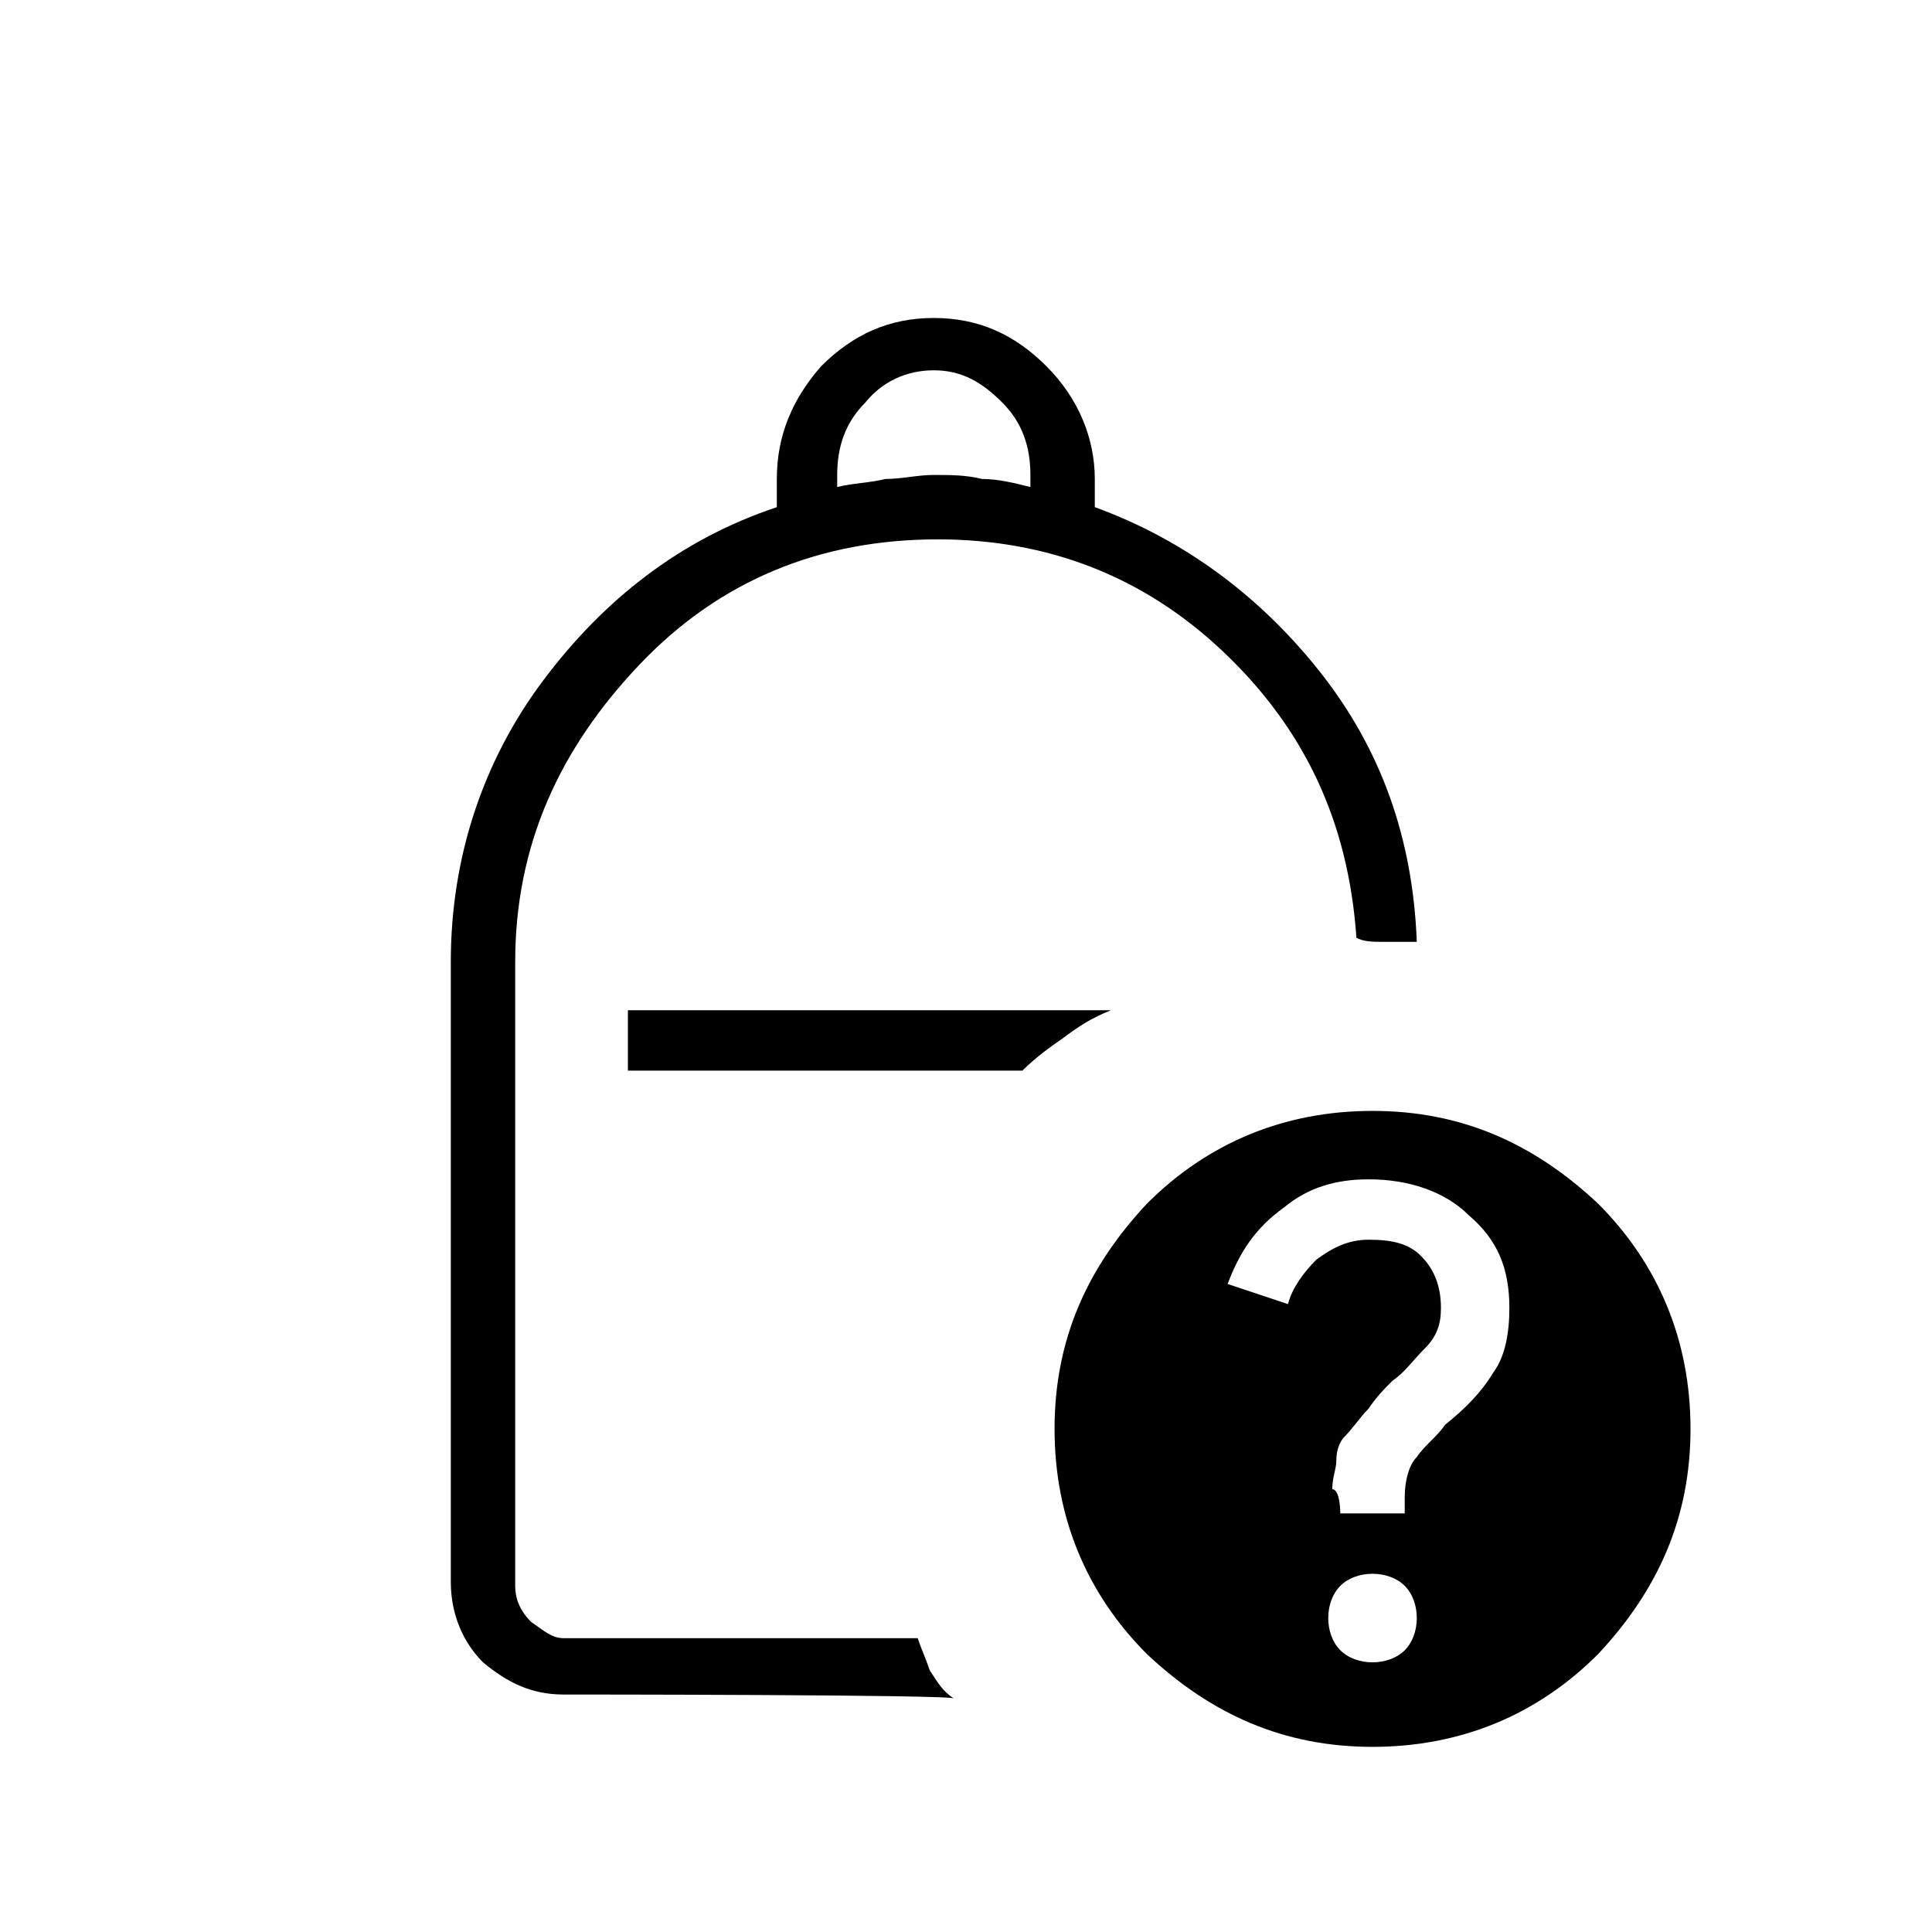 <?xml version="1.0" encoding="utf-8"?>
<!-- Generator: Adobe Illustrator 26.3.1, SVG Export Plug-In . SVG Version: 6.00 Build 0)  -->
<svg version="1.1" id="Слой_1" xmlns="http://www.w3.org/2000/svg" xmlns:xlink="http://www.w3.org/1999/xlink" x="0px" y="0px"
	 viewBox="0 0 48 48" style="enable-background:new 0 0 48 48;" xml:space="preserve">
<path d="M20.8,12.1c0.4-0.1,0.8-0.1,1.2-0.2c0.4,0,0.8-0.1,1.2-0.1c0.4,0,0.8,0,1.2,0.1c0.4,0,0.8,0.1,1.2,0.2v-0.3
	c0-0.7-0.2-1.3-0.7-1.8s-1-0.8-1.7-0.8s-1.3,0.3-1.7,0.8c-0.5,0.5-0.7,1.1-0.7,1.8C20.8,11.9,20.8,12.1,20.8,12.1z M14,42.1
	c-0.8,0-1.4-0.3-2-0.8c-0.5-0.5-0.8-1.2-0.8-2V23.9c0-2.6,0.8-5,2.3-7s3.4-3.5,5.8-4.3v-0.7c0-1.1,0.4-2,1.1-2.8
	c0.8-0.8,1.7-1.2,2.8-1.2c1.1,0,2,0.4,2.8,1.2s1.2,1.8,1.2,2.8v0.7c2.2,0.8,4.1,2.2,5.6,4.1s2.3,4.1,2.4,6.7c-0.2,0-0.5,0-0.8,0
	s-0.5,0-0.7-0.1c-0.2-2.9-1.3-5.2-3.3-7.1c-2-1.9-4.4-2.8-7.1-2.8c-2.9,0-5.4,1-7.4,3.1s-3.1,4.5-3.1,7.4v15.5
	c0,0.3,0.1,0.6,0.4,0.9c0.3,0.2,0.5,0.4,0.8,0.4h8.8c0.1,0.3,0.2,0.5,0.3,0.8c0.2,0.3,0.3,0.5,0.6,0.7C23.8,42.1,14,42.1,14,42.1z
	 M15.6,26.6h9.8c0.3-0.3,0.7-0.6,1-0.8c0.4-0.3,0.7-0.5,1.2-0.7h-12V26.6z M34.1,27.6c2.2,0,4,0.8,5.6,2.3c1.5,1.5,2.3,3.4,2.3,5.6
	s-0.8,4-2.3,5.6c-1.5,1.5-3.4,2.3-5.6,2.3s-4-0.8-5.6-2.3c-1.5-1.5-2.3-3.4-2.3-5.6c0-2.2,0.8-4,2.3-5.6
	C30,28.4,31.9,27.6,34.1,27.6z M34.1,41.3c0.3,0,0.6-0.1,0.8-0.3s0.3-0.5,0.3-0.8s-0.1-0.6-0.3-0.8s-0.5-0.3-0.8-0.3
	s-0.6,0.1-0.8,0.3S33,39.9,33,40.2s0.1,0.6,0.3,0.8S33.8,41.3,34.1,41.3z M33.3,37.6h1.6v-0.4c0-0.4,0.1-0.8,0.3-1
	c0.2-0.3,0.5-0.5,0.7-0.8c0.5-0.4,0.9-0.8,1.2-1.3c0.3-0.4,0.4-1,0.4-1.6c0-1-0.3-1.7-1-2.3c-0.6-0.6-1.5-0.9-2.5-0.9
	c-0.8,0-1.5,0.2-2.1,0.7c-0.7,0.5-1.1,1.1-1.4,1.9l1.5,0.5c0.1-0.4,0.4-0.8,0.7-1.1c0.4-0.3,0.8-0.5,1.3-0.5c0.6,0,1,0.1,1.3,0.4
	s0.5,0.7,0.5,1.3c0,0.4-0.1,0.7-0.4,1c-0.3,0.3-0.5,0.6-0.8,0.8c-0.2,0.2-0.4,0.4-0.6,0.7c-0.2,0.2-0.4,0.5-0.6,0.7
	c-0.1,0.1-0.2,0.3-0.2,0.6c0,0.2-0.1,0.4-0.1,0.7C33.3,37,33.3,37.6,33.3,37.6z"/>
</svg>
